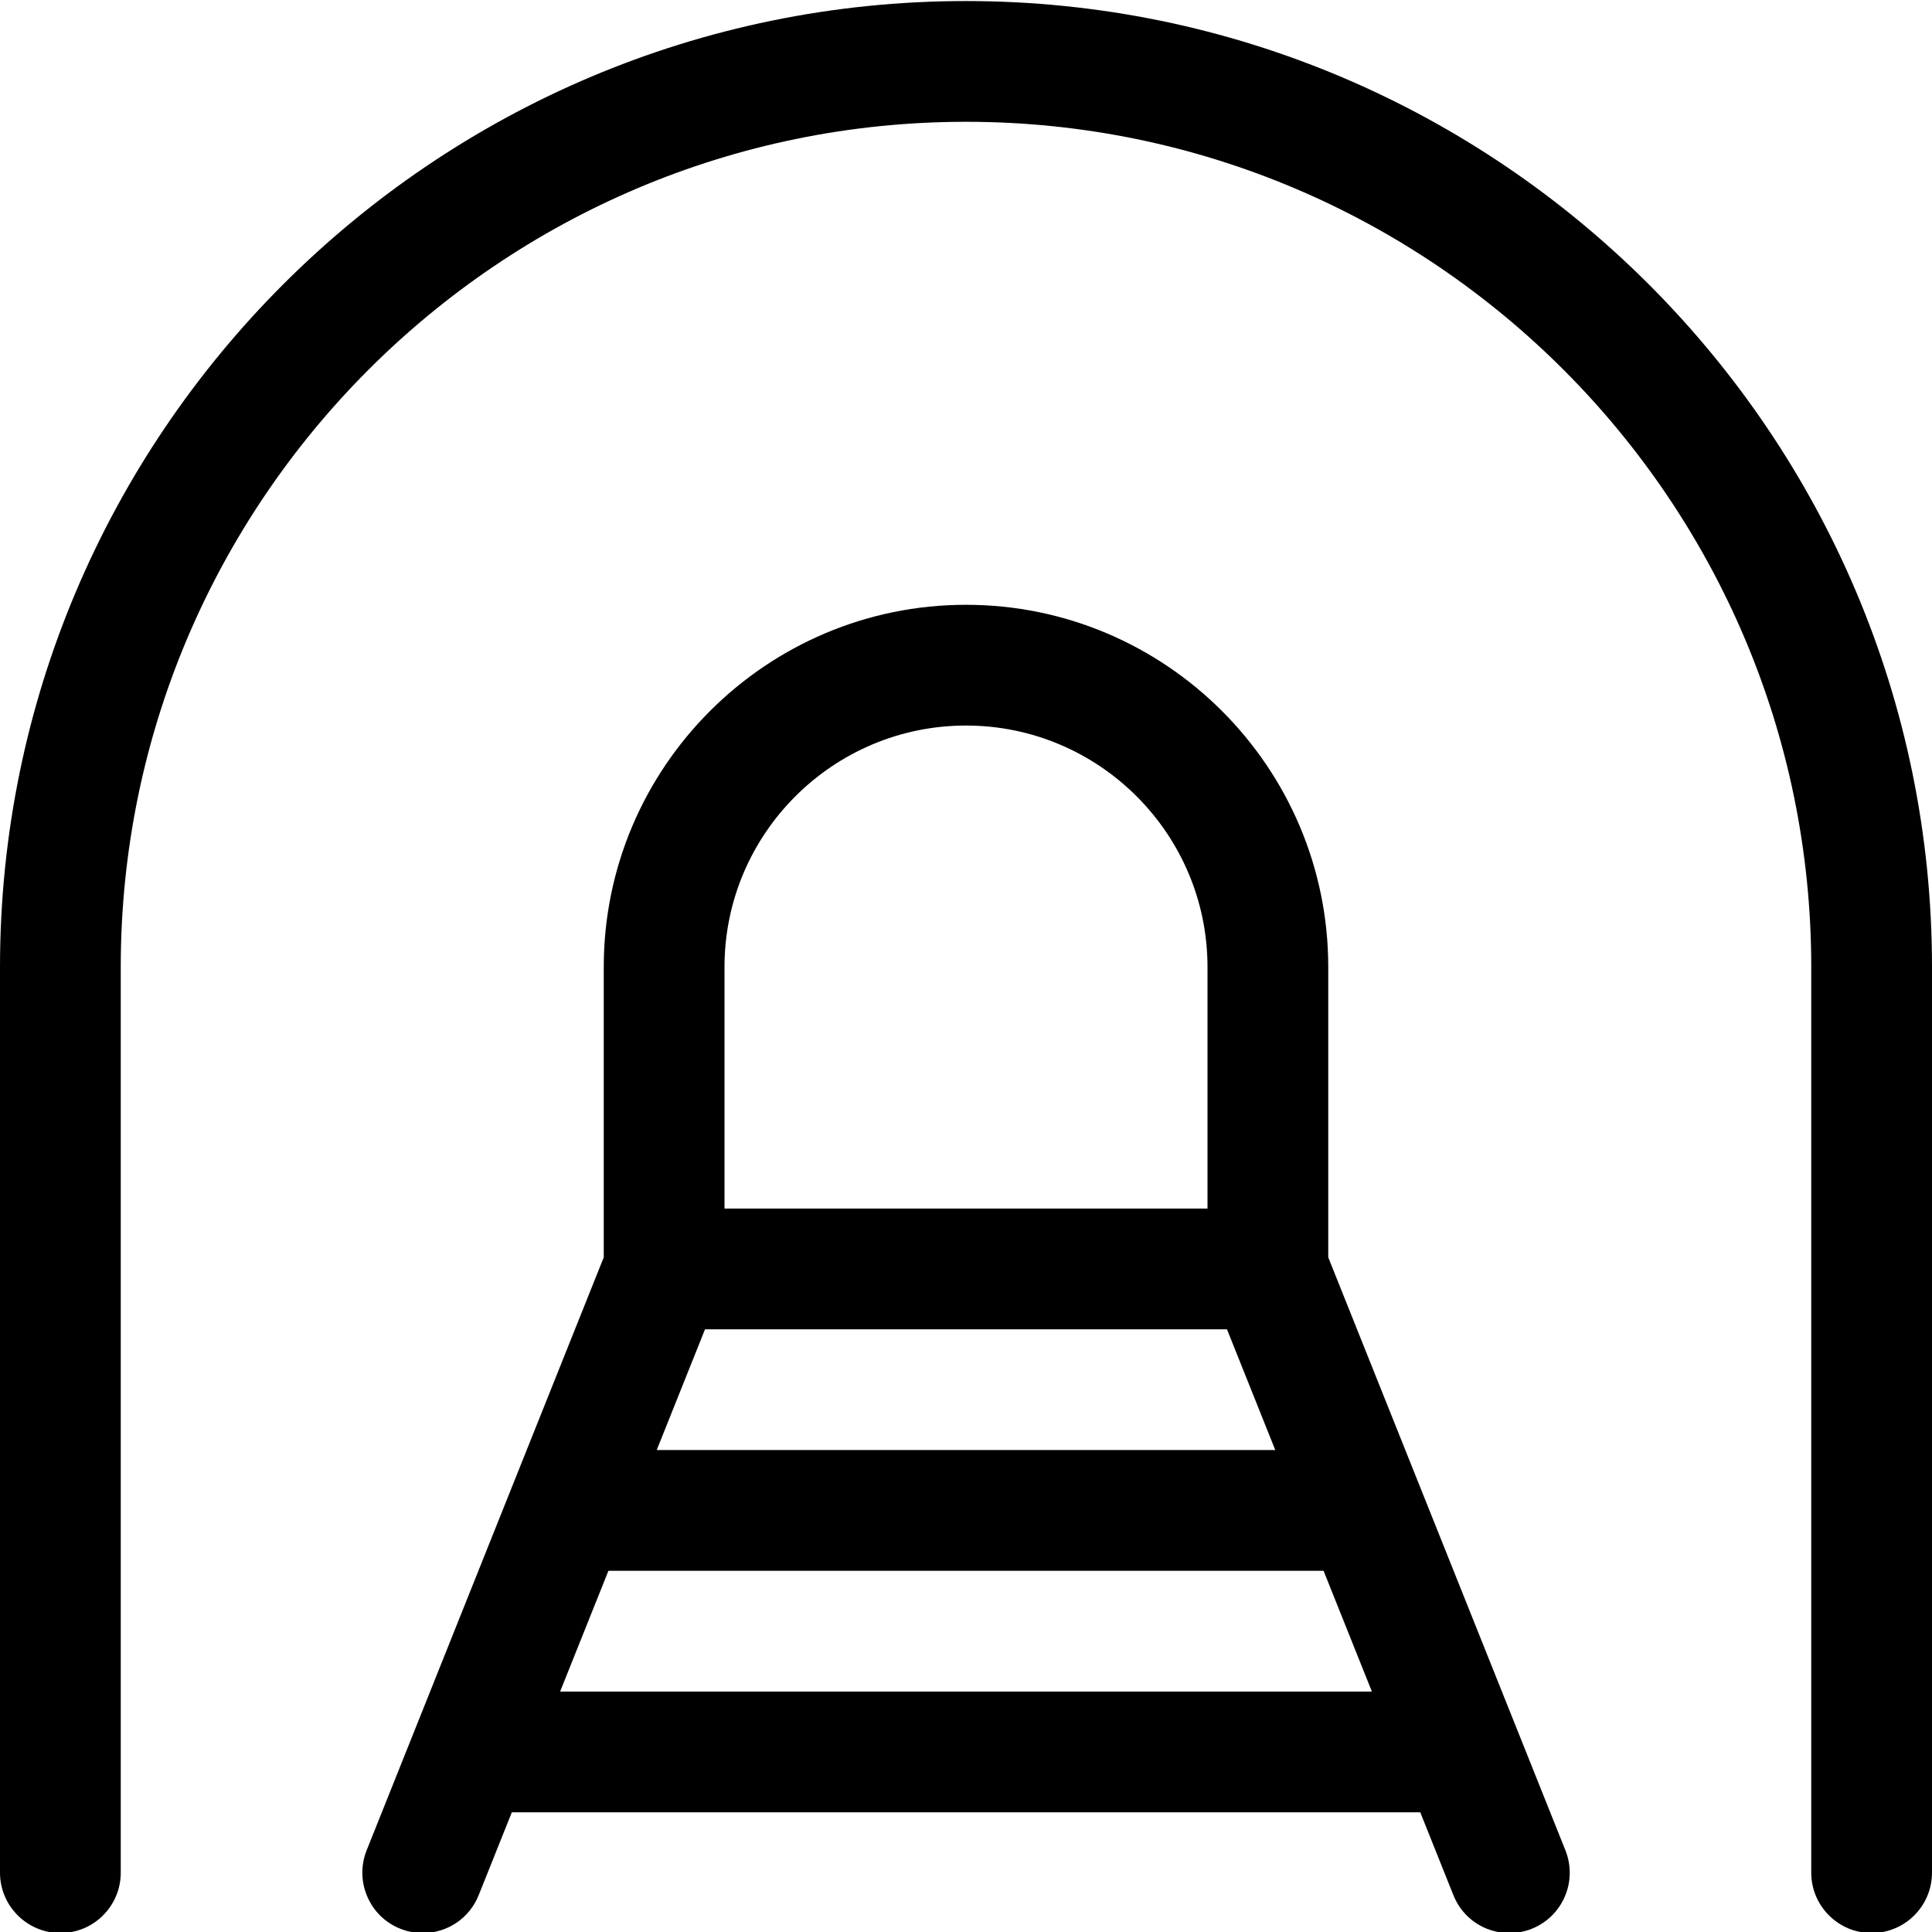 <?xml version="1.0" encoding="utf-8"?>
<!-- Generator: Adobe Illustrator 22.1.0, SVG Export Plug-In . SVG Version: 6.00 Build 0)  -->
<svg version="1.1" id="Layer_1" xmlns="http://www.w3.org/2000/svg" xmlns:xlink="http://www.w3.org/1999/xlink" x="0px" y="0px"
	 viewBox="0 0 24 24" style="enable-background:new 0 0 24 24;" xml:space="preserve">
<title>road-tunnel-1</title>
<g>
	<path d="M23.25,24.013c-0.414,0-0.75-0.336-0.75-0.75v-11.25c0-5.79-4.71-10.5-10.5-10.5c-5.79,0-10.5,4.71-10.5,10.5v11.25
		c0,0.414-0.336,0.75-0.75,0.75S0,23.676,0,23.263v-11.25c0-6.617,5.383-12,12-12c6.617,0,12,5.383,12,12v11.25
		C24,23.676,23.664,24.013,23.25,24.013z"/>
	<path d="M18.75,24.013c-0.309,0-0.582-0.185-0.696-0.472l-0.411-1.028H6.358l-0.411,1.028c-0.114,0.287-0.388,0.472-0.696,0.472
		c-0.096,0-0.19-0.018-0.279-0.054c-0.186-0.074-0.332-0.217-0.41-0.401c-0.079-0.184-0.081-0.388-0.007-0.574L7.5,15.619v-3.606
		c0-2.481,2.019-4.5,4.5-4.5c2.481,0,4.5,2.019,4.5,4.5v3.606l2.946,7.366c0.074,0.186,0.072,0.39-0.007,0.574
		c-0.079,0.184-0.225,0.327-0.411,0.401C18.94,23.995,18.846,24.013,18.75,24.013z M17.042,21.013l-0.6-1.5H7.558l-0.6,1.5H17.042z
		 M15.842,18.013l-0.6-1.5H8.758l-0.6,1.5H15.842z M15,15.013v-3c0-1.654-1.346-3-3-3c-1.654,0-3,1.346-3,3v3H15z"/>
</g>
</svg>
